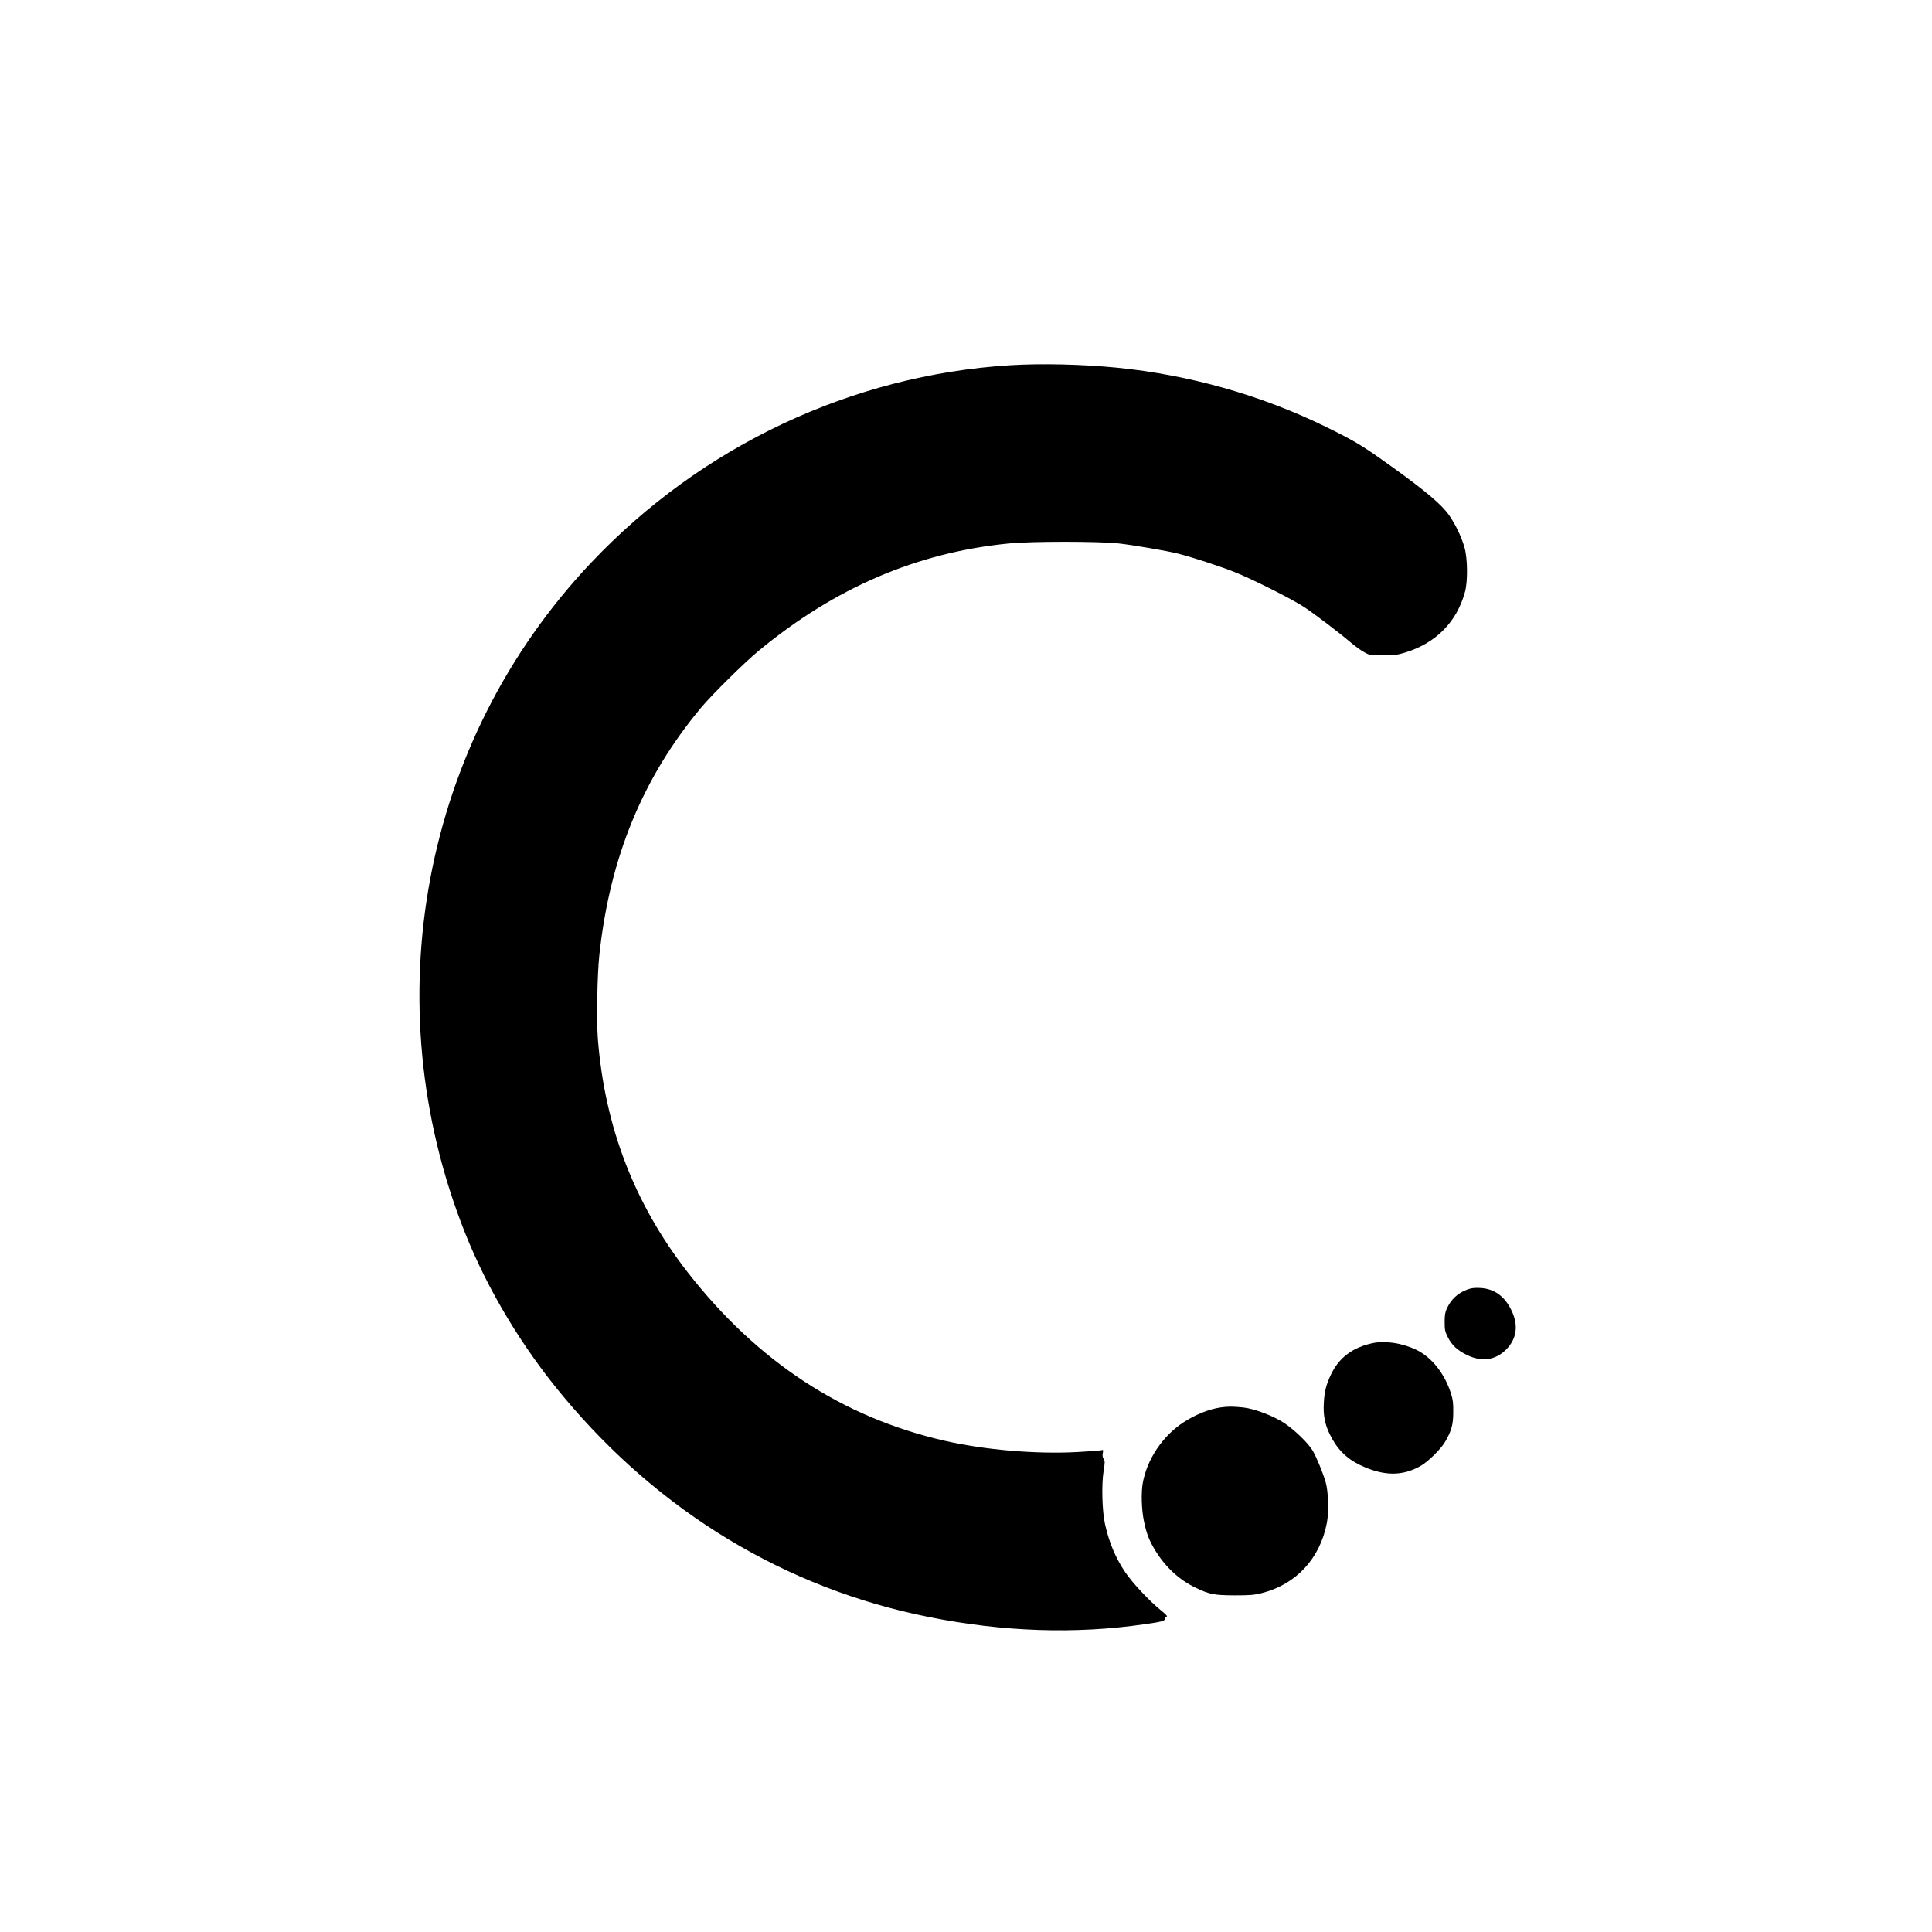 <svg version="1.0" xmlns="http://www.w3.org/2000/svg"
 width="2000pt" height="2000pt" viewBox="0 0 2000 2000"
 preserveAspectRatio="xMidYMid meet">

<g transform="translate(0,2000) scale(0.1,-0.1)"
fill="#000000" stroke="none">
<path d="M10455 16219 c-1637 -102 -3191 -834 -4336 -2044 -1746 -1847 -2255
-4546 -1306 -6935 235 -591 589 -1182 1018 -1696 1000 -1200 2307 -1989 3784
-2283 767 -154 1516 -179 2234 -75 177 25 211 34 211 58 0 8 7 17 16 20 12 5
-4 22 -63 70 -118 96 -294 284 -367 394 -101 151 -165 306 -207 495 -30 134
-37 407 -15 546 15 94 15 106 1 128 -11 16 -14 34 -9 60 6 34 6 36 -17 30 -13
-4 -128 -12 -255 -19 -431 -22 -953 23 -1369 118 -1056 242 -1936 820 -2656
1743 -551 708 -857 1502 -930 2414 -15 193 -7 671 16 877 109 1007 450 1833
1053 2555 112 134 449 467 592 585 795 658 1647 1023 2602 1115 233 22 910 22
1123 0 142 -15 511 -78 620 -106 156 -40 434 -131 583 -190 185 -73 590 -277
721 -362 101 -66 372 -272 479 -364 48 -41 114 -89 147 -106 59 -32 62 -32
195 -31 116 1 148 5 223 28 321 97 539 318 623 631 29 108 27 341 -5 455 -33
123 -118 291 -191 377 -96 115 -295 274 -685 549 -198 140 -299 198 -565 328
-673 328 -1411 536 -2160 610 -354 35 -784 45 -1105 25z"/>
<path d="M15193 6652 c-100 -36 -171 -101 -216 -199 -17 -38 -22 -66 -22 -138
0 -82 3 -97 32 -156 41 -84 102 -140 201 -187 152 -73 293 -53 403 57 110 110
130 251 57 403 -71 150 -180 228 -326 235 -57 3 -91 -1 -129 -15z"/>
<path d="M14210 6096 c-206 -44 -346 -148 -430 -321 -51 -106 -70 -179 -76
-300 -7 -123 10 -216 60 -319 73 -152 170 -251 311 -320 244 -118 443 -121
635 -9 79 47 203 170 249 246 66 113 85 179 85 307 1 93 -3 129 -22 190 -66
210 -201 381 -363 458 -145 69 -319 95 -449 68z"/>
<path d="M12635 5430 c-121 -18 -257 -72 -382 -153 -217 -141 -378 -381 -423
-628 -18 -99 -13 -275 11 -391 28 -137 55 -206 124 -318 104 -166 244 -295
410 -375 146 -70 192 -79 405 -80 161 0 197 3 280 23 356 89 606 358 676 729
22 117 15 328 -14 424 -28 94 -89 243 -129 315 -42 77 -189 220 -299 293 -116
76 -308 148 -425 161 -105 11 -161 11 -234 0z"/>
</g>
</svg>
